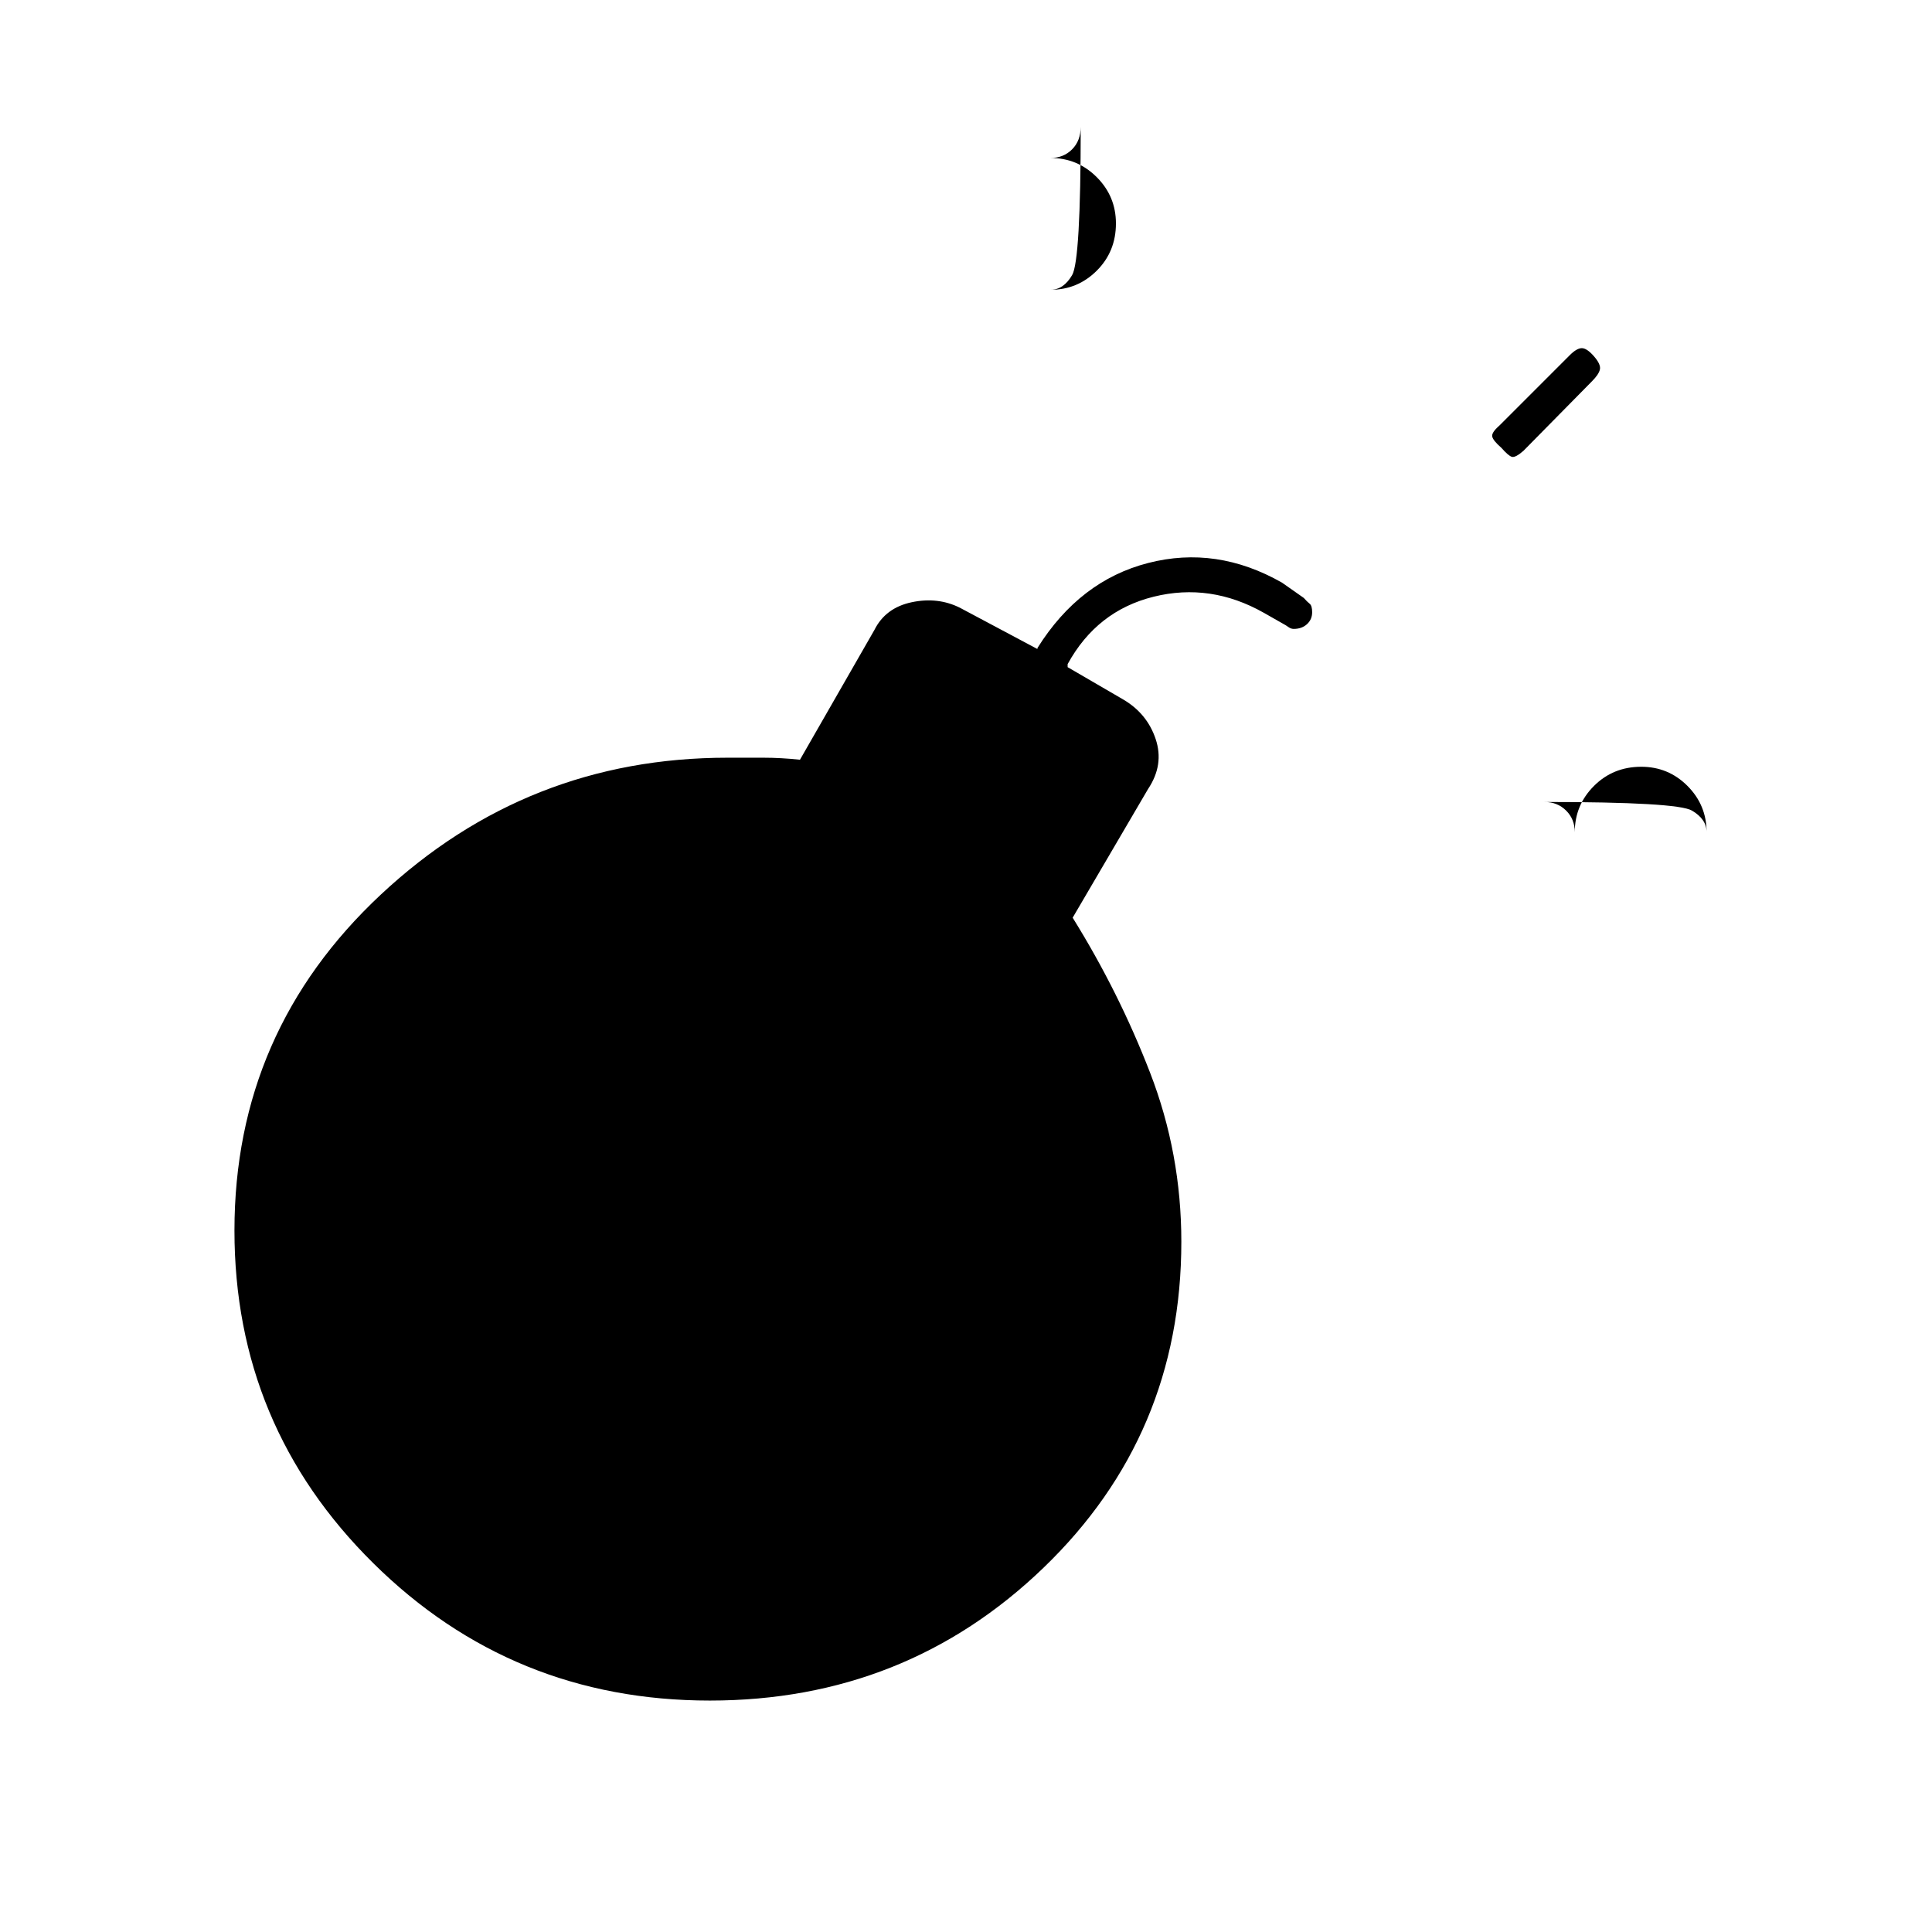 <svg xmlns="http://www.w3.org/2000/svg" height="20" viewBox="0 -960 960 960" width="20"><path d="M522-816q6.45 0 10.725-7.285Q537-830.57 537-897.035q0 6.935-4.275 11.235T522-881.5q13.45 0 22.975 9.535 9.525 9.535 9.525 23 0 13.965-9.525 23.465T522-816Zm245.465 254.5q6.435 0 10.735 4.275t4.3 10.725q0-13.45 9.535-22.975 9.535-9.525 23.5-9.525 13.465 0 22.965 9.525T848-546.5q0-6.45-7.285-10.725-7.285-4.275-73.25-4.275ZM746-737.5q-4-3.5-4.5-5.5t3.5-5.5l35-35q3.5-3.5 6-3.5t6 4q3.5 4 3 6.5t-4 6L757-736q-4 3.5-5.75 3t-5.25-4.5Zm-103.167 90q-1.333 0-2.533-.86t-1.4-.94l-10.9-6.2q-26.5-15-54.75-8T530.5-630v1.5l27.5 16q12 7 16.25 19.75T570.5-568L533-504q23 37 38.5 77.097Q587-386.806 587-343q0 96.083-68.515 162.042Q449.971-115 352.735-115 254.5-115 185.5-183.238q-69-68.237-69-165.324 0-98.938 72.75-166.938 72.75-68 172.25-68h17.75q8.75 0 18.25 1l37-64.5q5.5-11 18.5-13.75t24 2.75l38.5 20.5v-.5q21-33.5 55-42.25t66.5 9.75l10.86 7.625q1.64 1.875 2.89 2.859 1.25.984 1.25 4.229 0 3.587-2.567 5.937-2.566 2.35-6.6 2.35Z"/></svg>